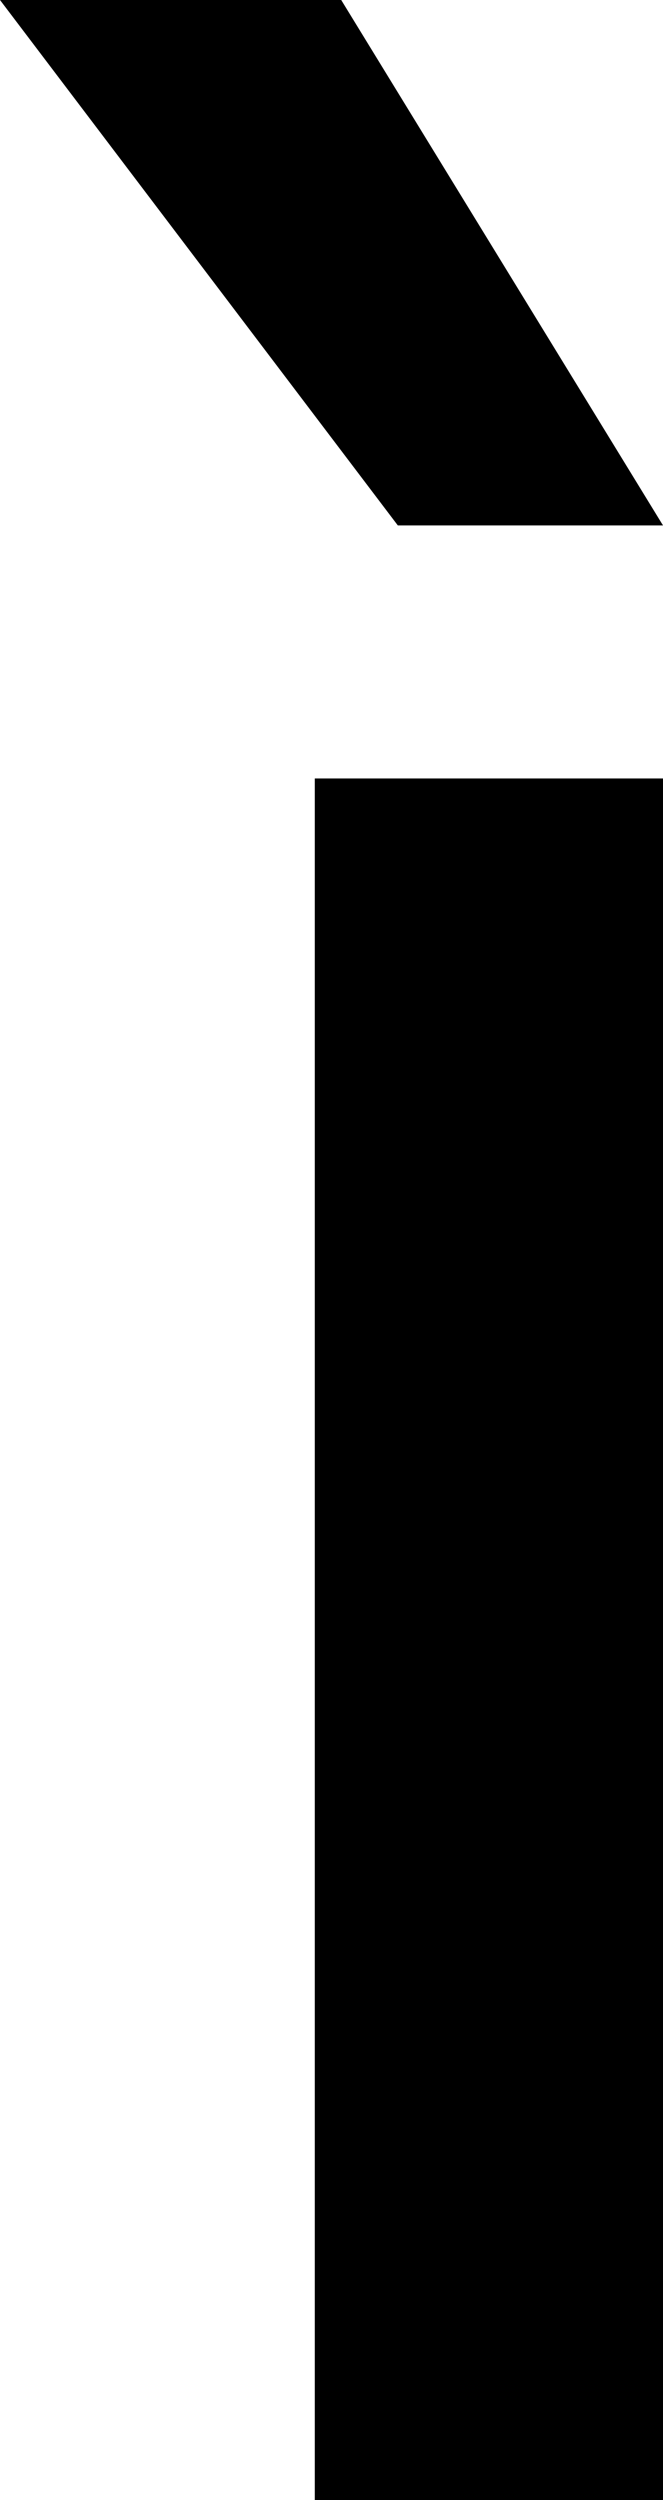 <svg width="5.493" height="20.698" viewBox="-0.513 -41.396 5.493 20.698" xmlns="http://www.w3.org/2000/svg"><path d="M-0.513 -41.396L2.314 -41.396L4.98 -37.046L2.783 -37.046ZM2.095 -20.698L2.095 -34.951L4.98 -34.951L4.98 -20.698ZM2.095 -20.698"></path></svg>